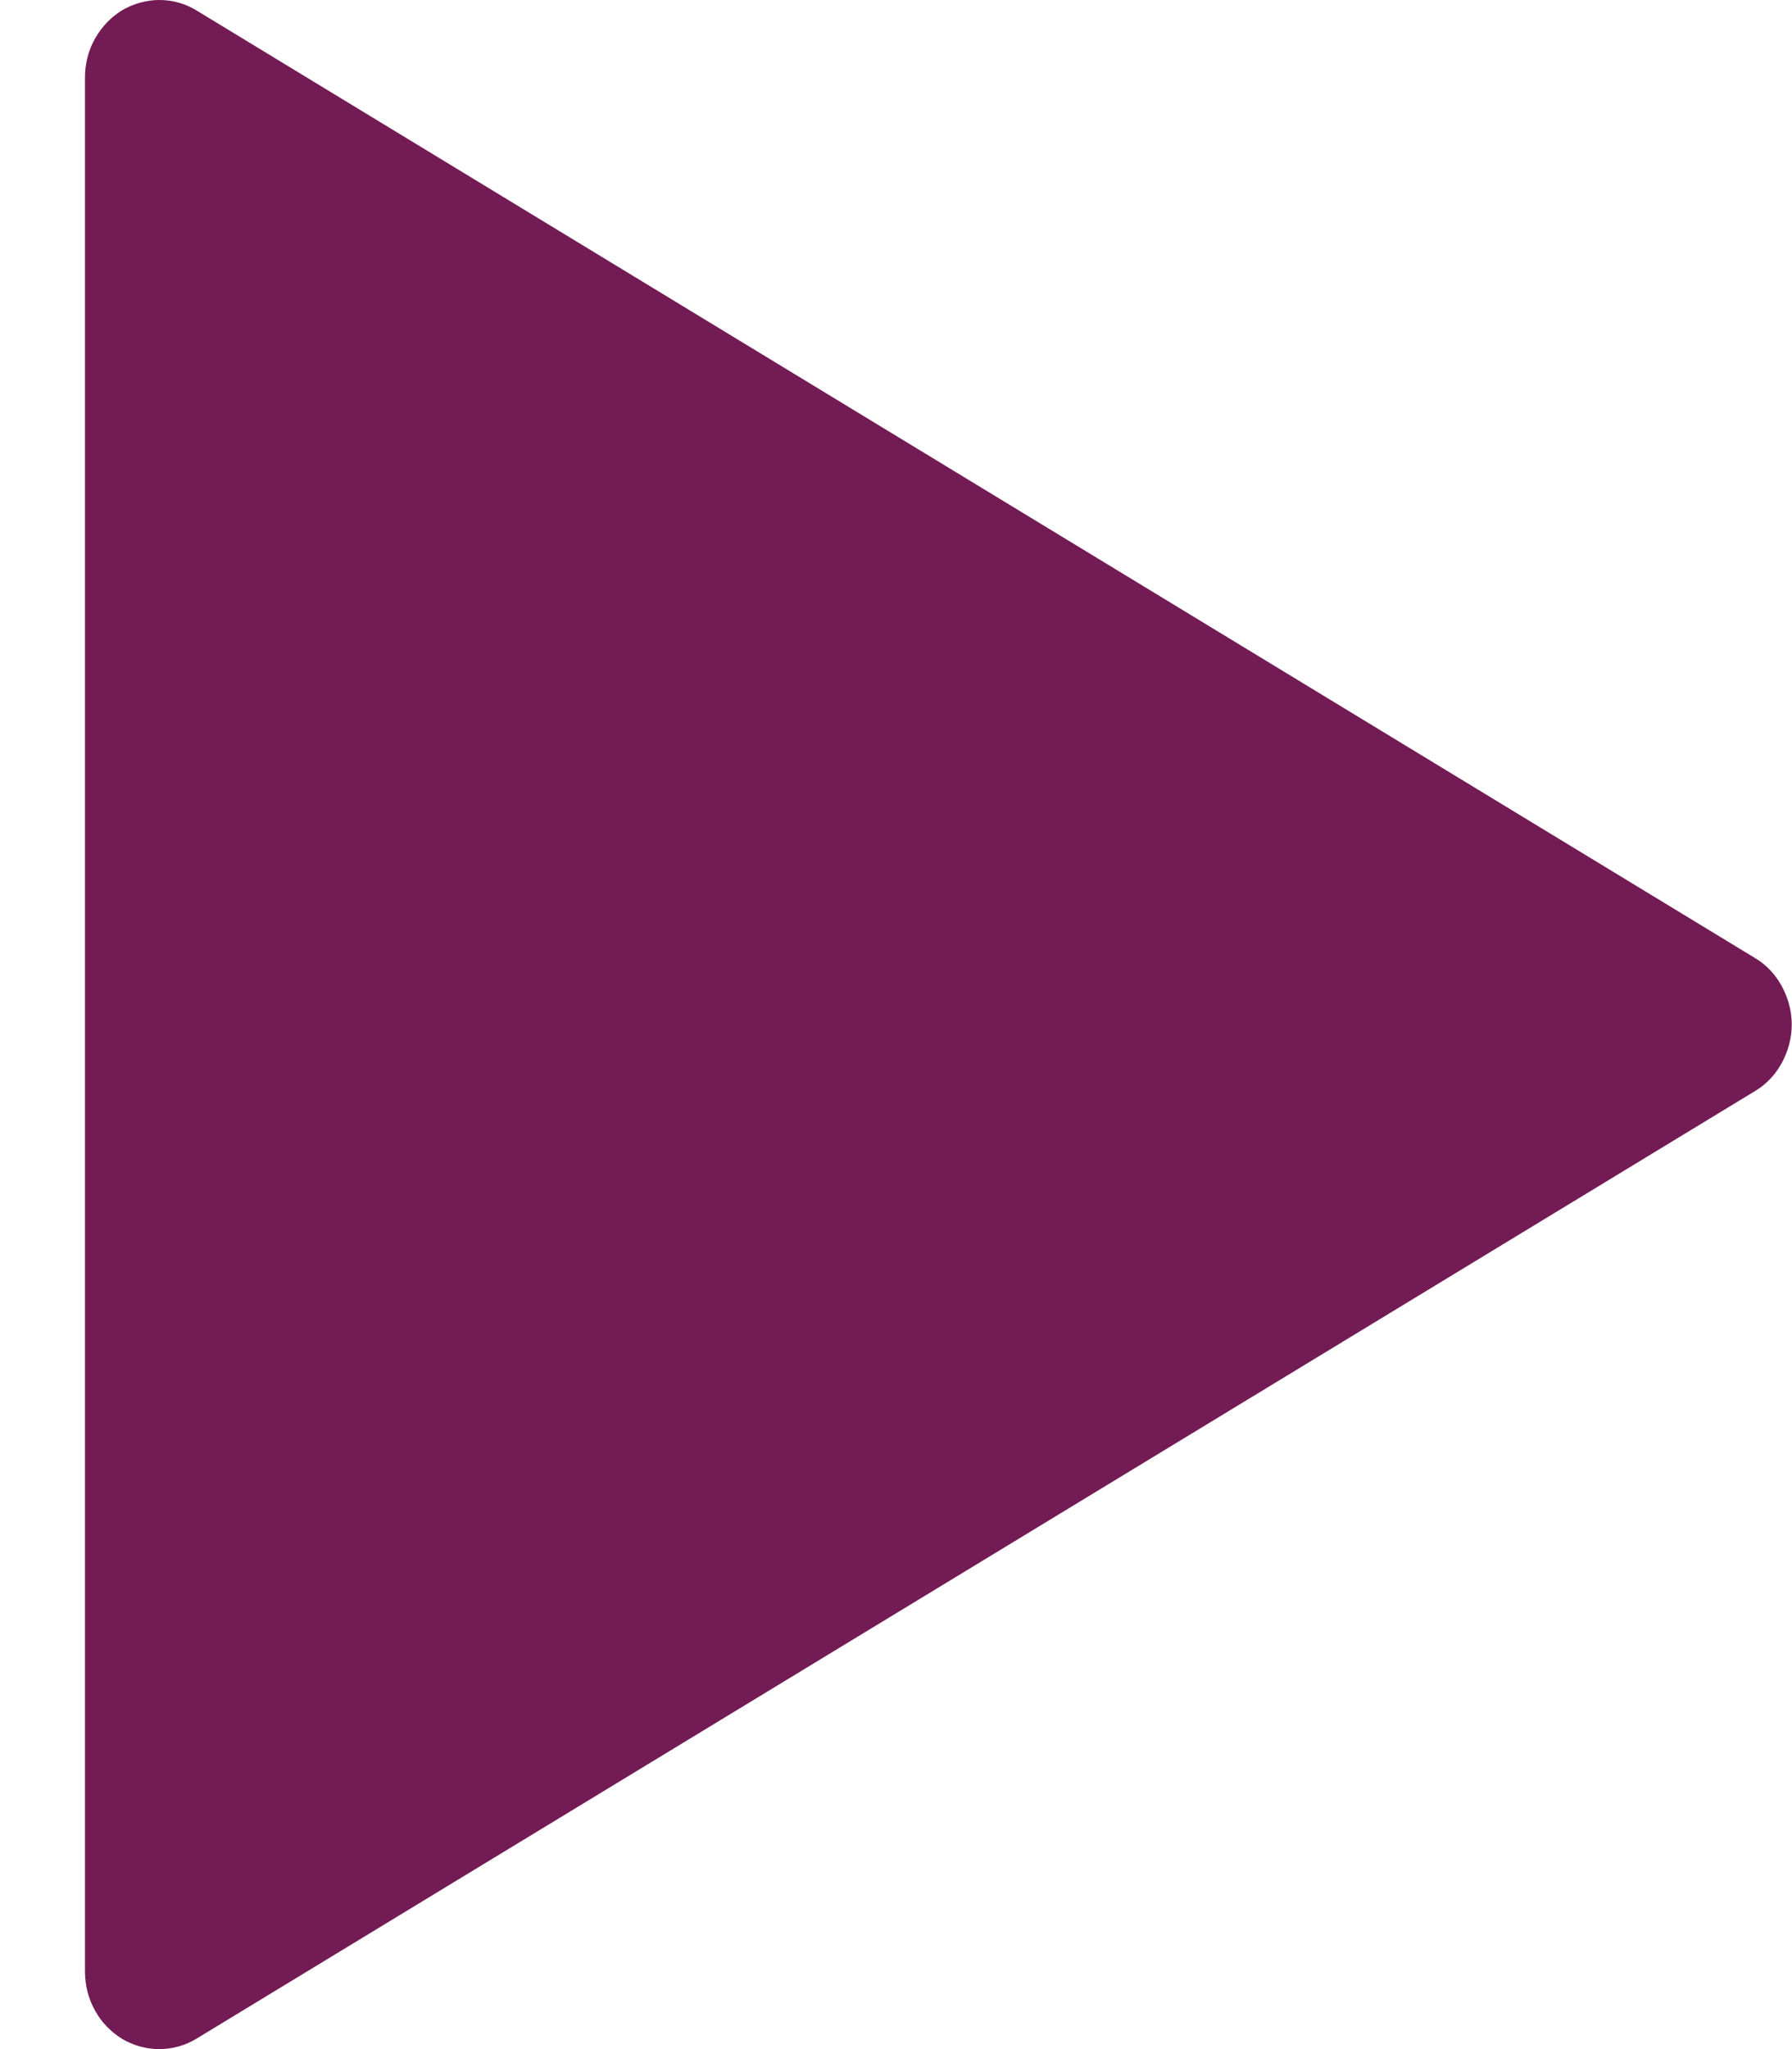 <svg width="7" height="8" viewBox="0 0 7 8" fill="none" xmlns="http://www.w3.org/2000/svg">
<path d="M0.768 0.041L6.855 3.74C6.899 3.766 6.935 3.804 6.96 3.85C6.985 3.896 6.999 3.947 6.999 4C6.999 4.053 6.985 4.104 6.96 4.15C6.935 4.196 6.899 4.234 6.855 4.26L0.768 7.959C0.724 7.986 0.673 8 0.622 8C0.571 8 0.521 7.986 0.477 7.96C0.433 7.933 0.396 7.895 0.371 7.849C0.345 7.803 0.332 7.75 0.332 7.697L0.332 0.302C0.332 0.249 0.345 0.197 0.371 0.151C0.397 0.105 0.433 0.067 0.477 0.04C0.522 0.014 0.572 -0 0.623 1.73872e-06C0.674 0 0.724 0.014 0.768 0.041Z" fill="#731B55"/>
</svg>
